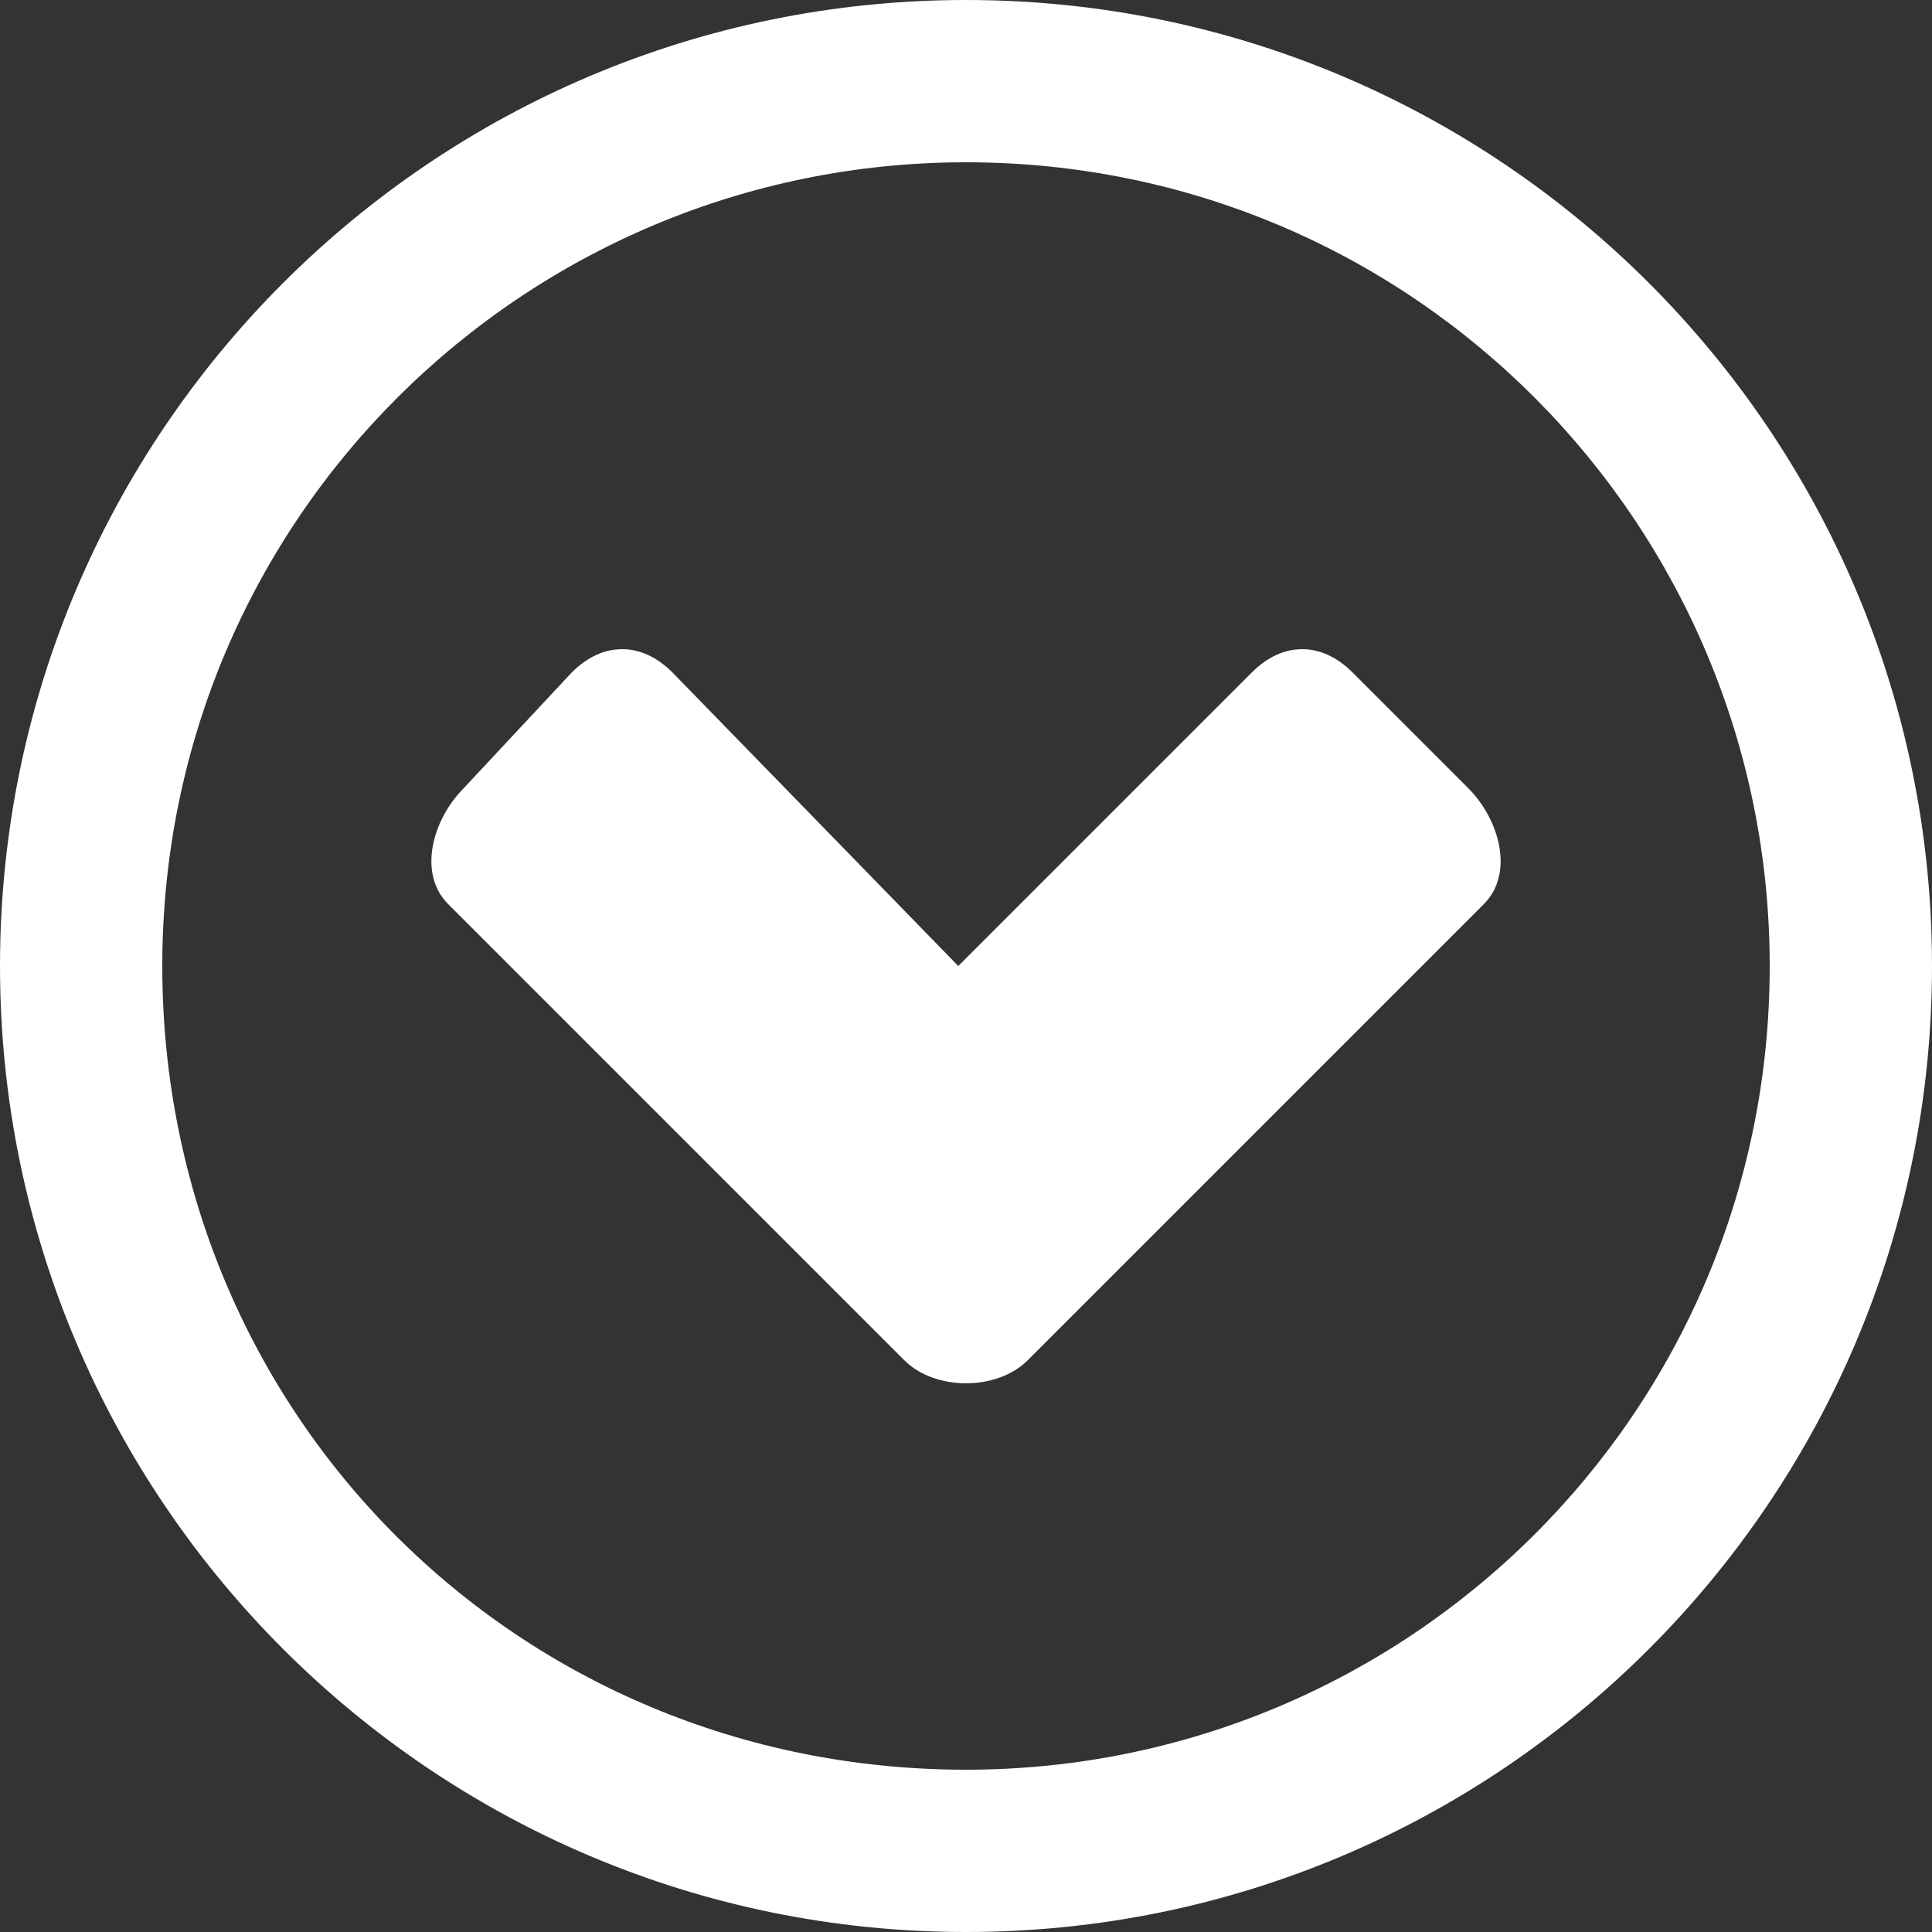 <?xml version="1.0" encoding="utf-8"?>
<!-- Generator: Adobe Illustrator 20.0.0, SVG Export Plug-In . SVG Version: 6.00 Build 0)  -->
<svg version="1.1" id="Calque_1" xmlns="http://www.w3.org/2000/svg" xmlns:xlink="http://www.w3.org/1999/xlink" x="0px" y="0px"
	 viewBox="0 0 25 25" style="enable-background:new 0 0 25 25;" xml:space="preserve">
<rect x="0" y="0" width="25" height="25" fill="#333333" stroke="none"/>
<style type="text/css">
	.st0{fill:#FFFFFF;}
</style>
<g>
	<path class="st0" d="M25,12.5C25,5.6,19.4,0,12.5,0C5.6,0,0,5.6,0,12.5C0,19.4,5.6,25,12.5,25C19.4,25,25,19.4,25,12.5z M2.1,12.5
		c0-5.8,4.7-10.4,10.4-10.4c5.8,0,10.4,4.7,10.4,10.4c0,5.8-4.7,10.4-10.4,10.4C6.7,22.9,2.1,18.3,2.1,12.5z"/>
	<path class="st0" d="M13.3,17.6l5.9-5.9c0.4-0.4,0.2-1.1-0.2-1.5l-1.5-1.5c-0.4-0.4-0.9-0.4-1.3,0l-3.8,3.8L8.7,8.7
		c-0.4-0.4-0.9-0.4-1.3,0L6,10.2c-0.4,0.4-0.6,1.1-0.2,1.5l5.9,5.9C12.1,18,12.9,18,13.3,17.6z"/>
</g>
</svg>
